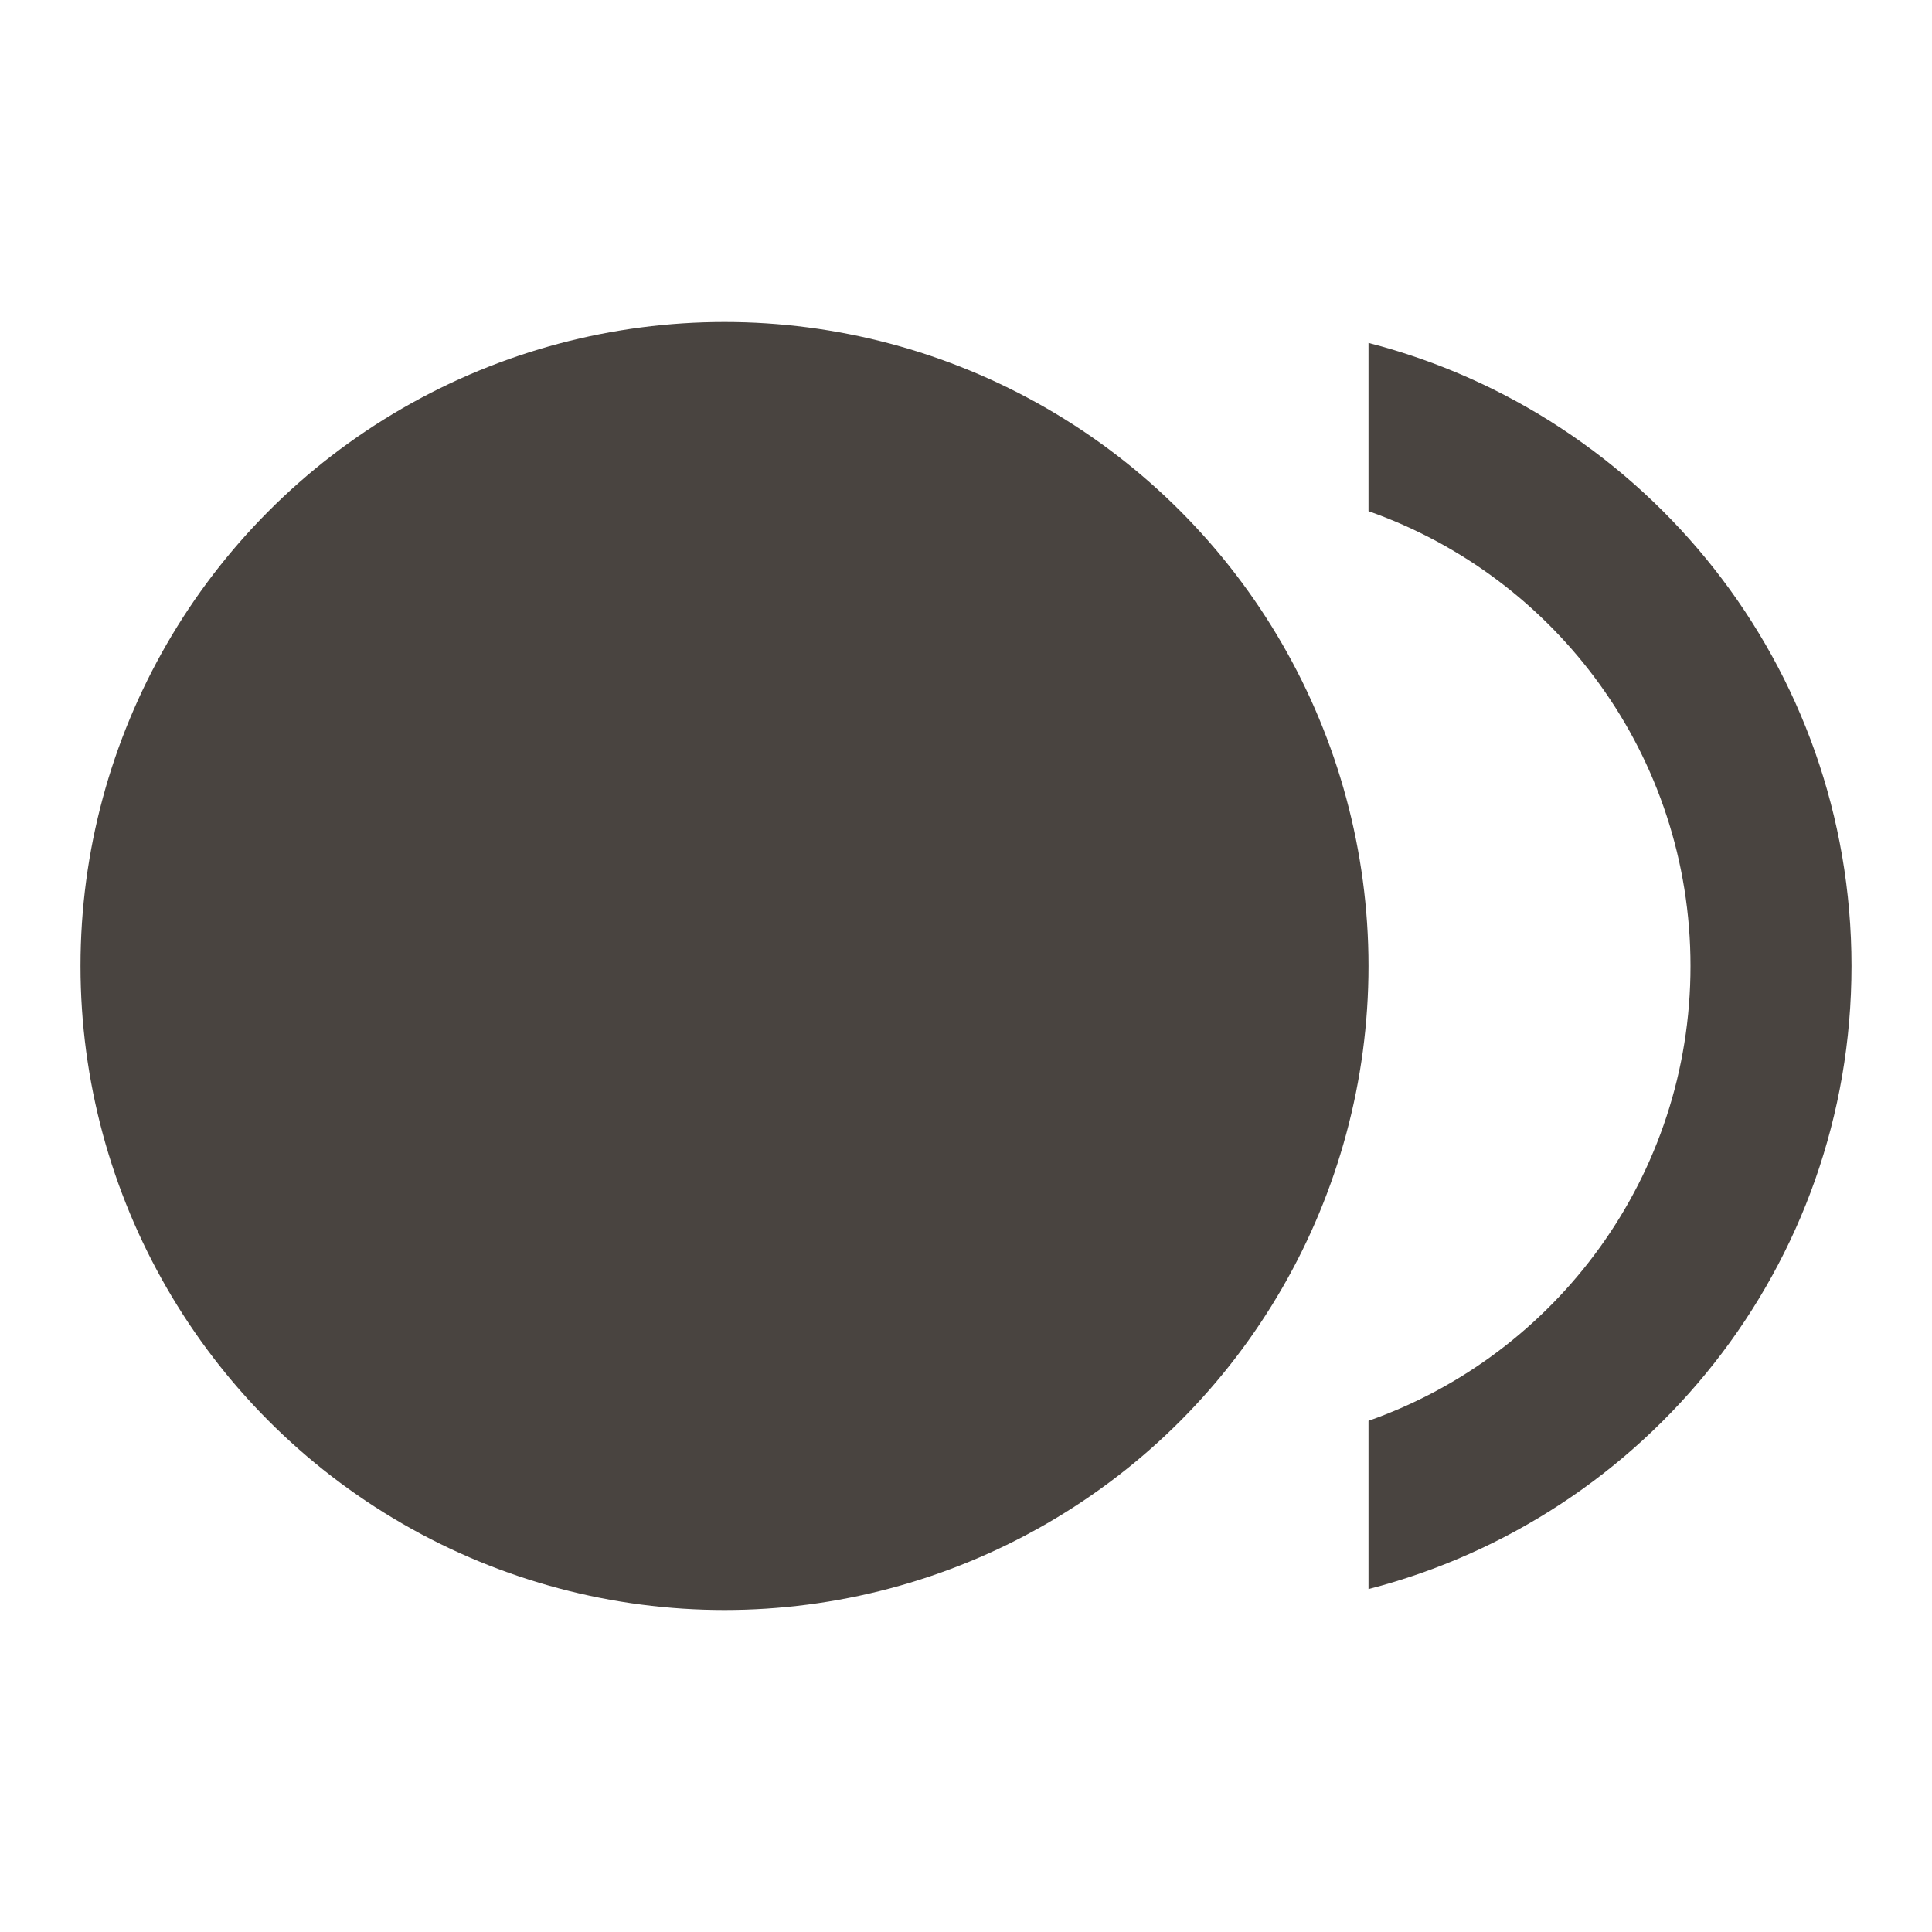 <svg  fill="#494440" xmlns="http://www.w3.org/2000/svg" width="24" height="24" viewBox="0 0 24 24"><g fill="#494440"><circle cx="9" cy="12" r="8"/><path d="M17 4.26v2.09c2.33.82 4 3.04 4 5.65s-1.67 4.83-4 5.65v2.09c3.45-.89 6-4.01 6-7.74s-2.55-6.85-6-7.74z"/></g></svg>